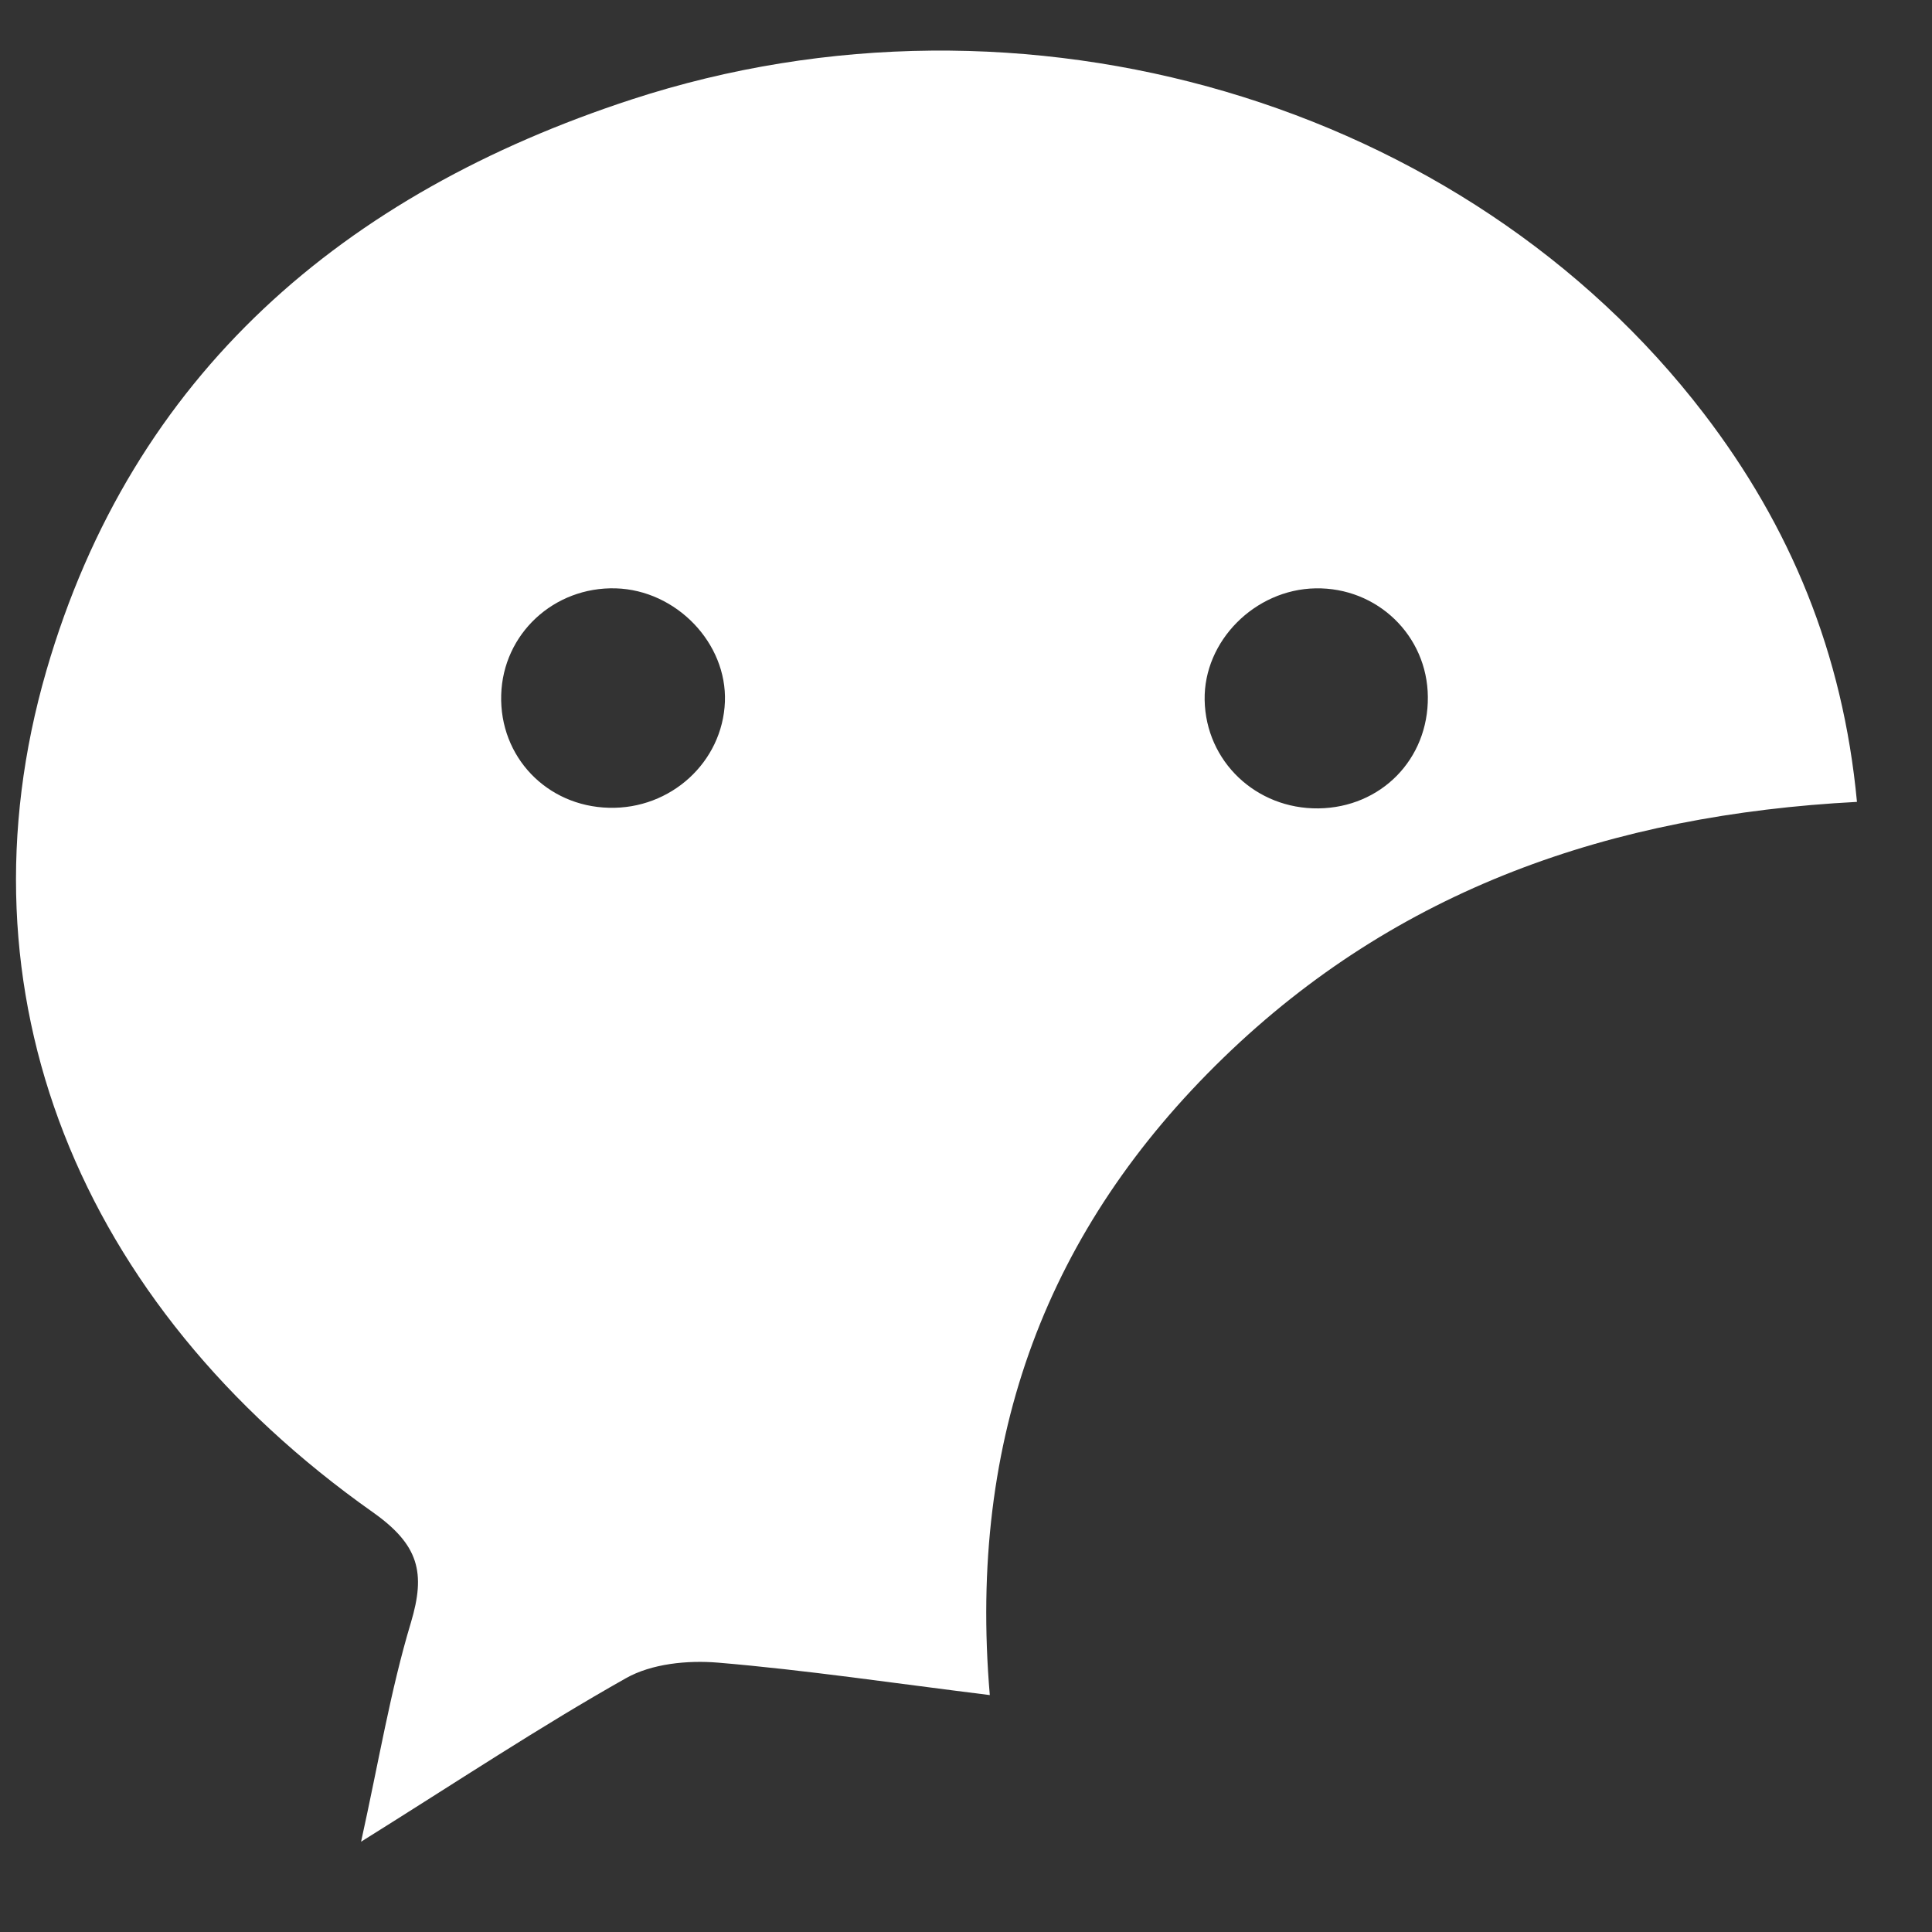 <?xml version="1.0" encoding="UTF-8" standalone="no"?><svg width='19' height='19' viewBox='0 0 19 19' fill='none' xmlns='http://www.w3.org/2000/svg'>
<rect x="0" y="0" width="19" height="19" fill="#333333" stroke="none"/>
<path d='M18.262 7.886C15.843 8.013 13.739 8.746 12.031 10.403C10.306 12.076 9.518 14.127 9.734 16.67C8.788 16.553 7.927 16.424 7.061 16.351C6.762 16.326 6.407 16.361 6.154 16.505C5.313 16.979 4.506 17.515 3.551 18.112C3.726 17.319 3.84 16.625 4.041 15.957C4.188 15.466 4.12 15.193 3.668 14.873C0.764 12.823 -0.46 9.755 0.456 6.596C1.303 3.674 3.385 1.902 6.212 0.978C10.072 -0.283 14.41 1.003 16.757 4.068C17.604 5.174 18.124 6.417 18.262 7.886ZM7.129 6.902C7.151 6.324 6.651 5.804 6.056 5.786C5.447 5.769 4.946 6.234 4.929 6.834C4.911 7.442 5.376 7.929 5.989 7.944C6.597 7.96 7.106 7.494 7.129 6.902ZM12.937 5.786C12.34 5.797 11.836 6.305 11.847 6.885C11.858 7.487 12.352 7.957 12.966 7.95C13.581 7.942 14.048 7.467 14.042 6.853C14.037 6.25 13.544 5.775 12.937 5.786Z' fill='white'/>
</svg>
